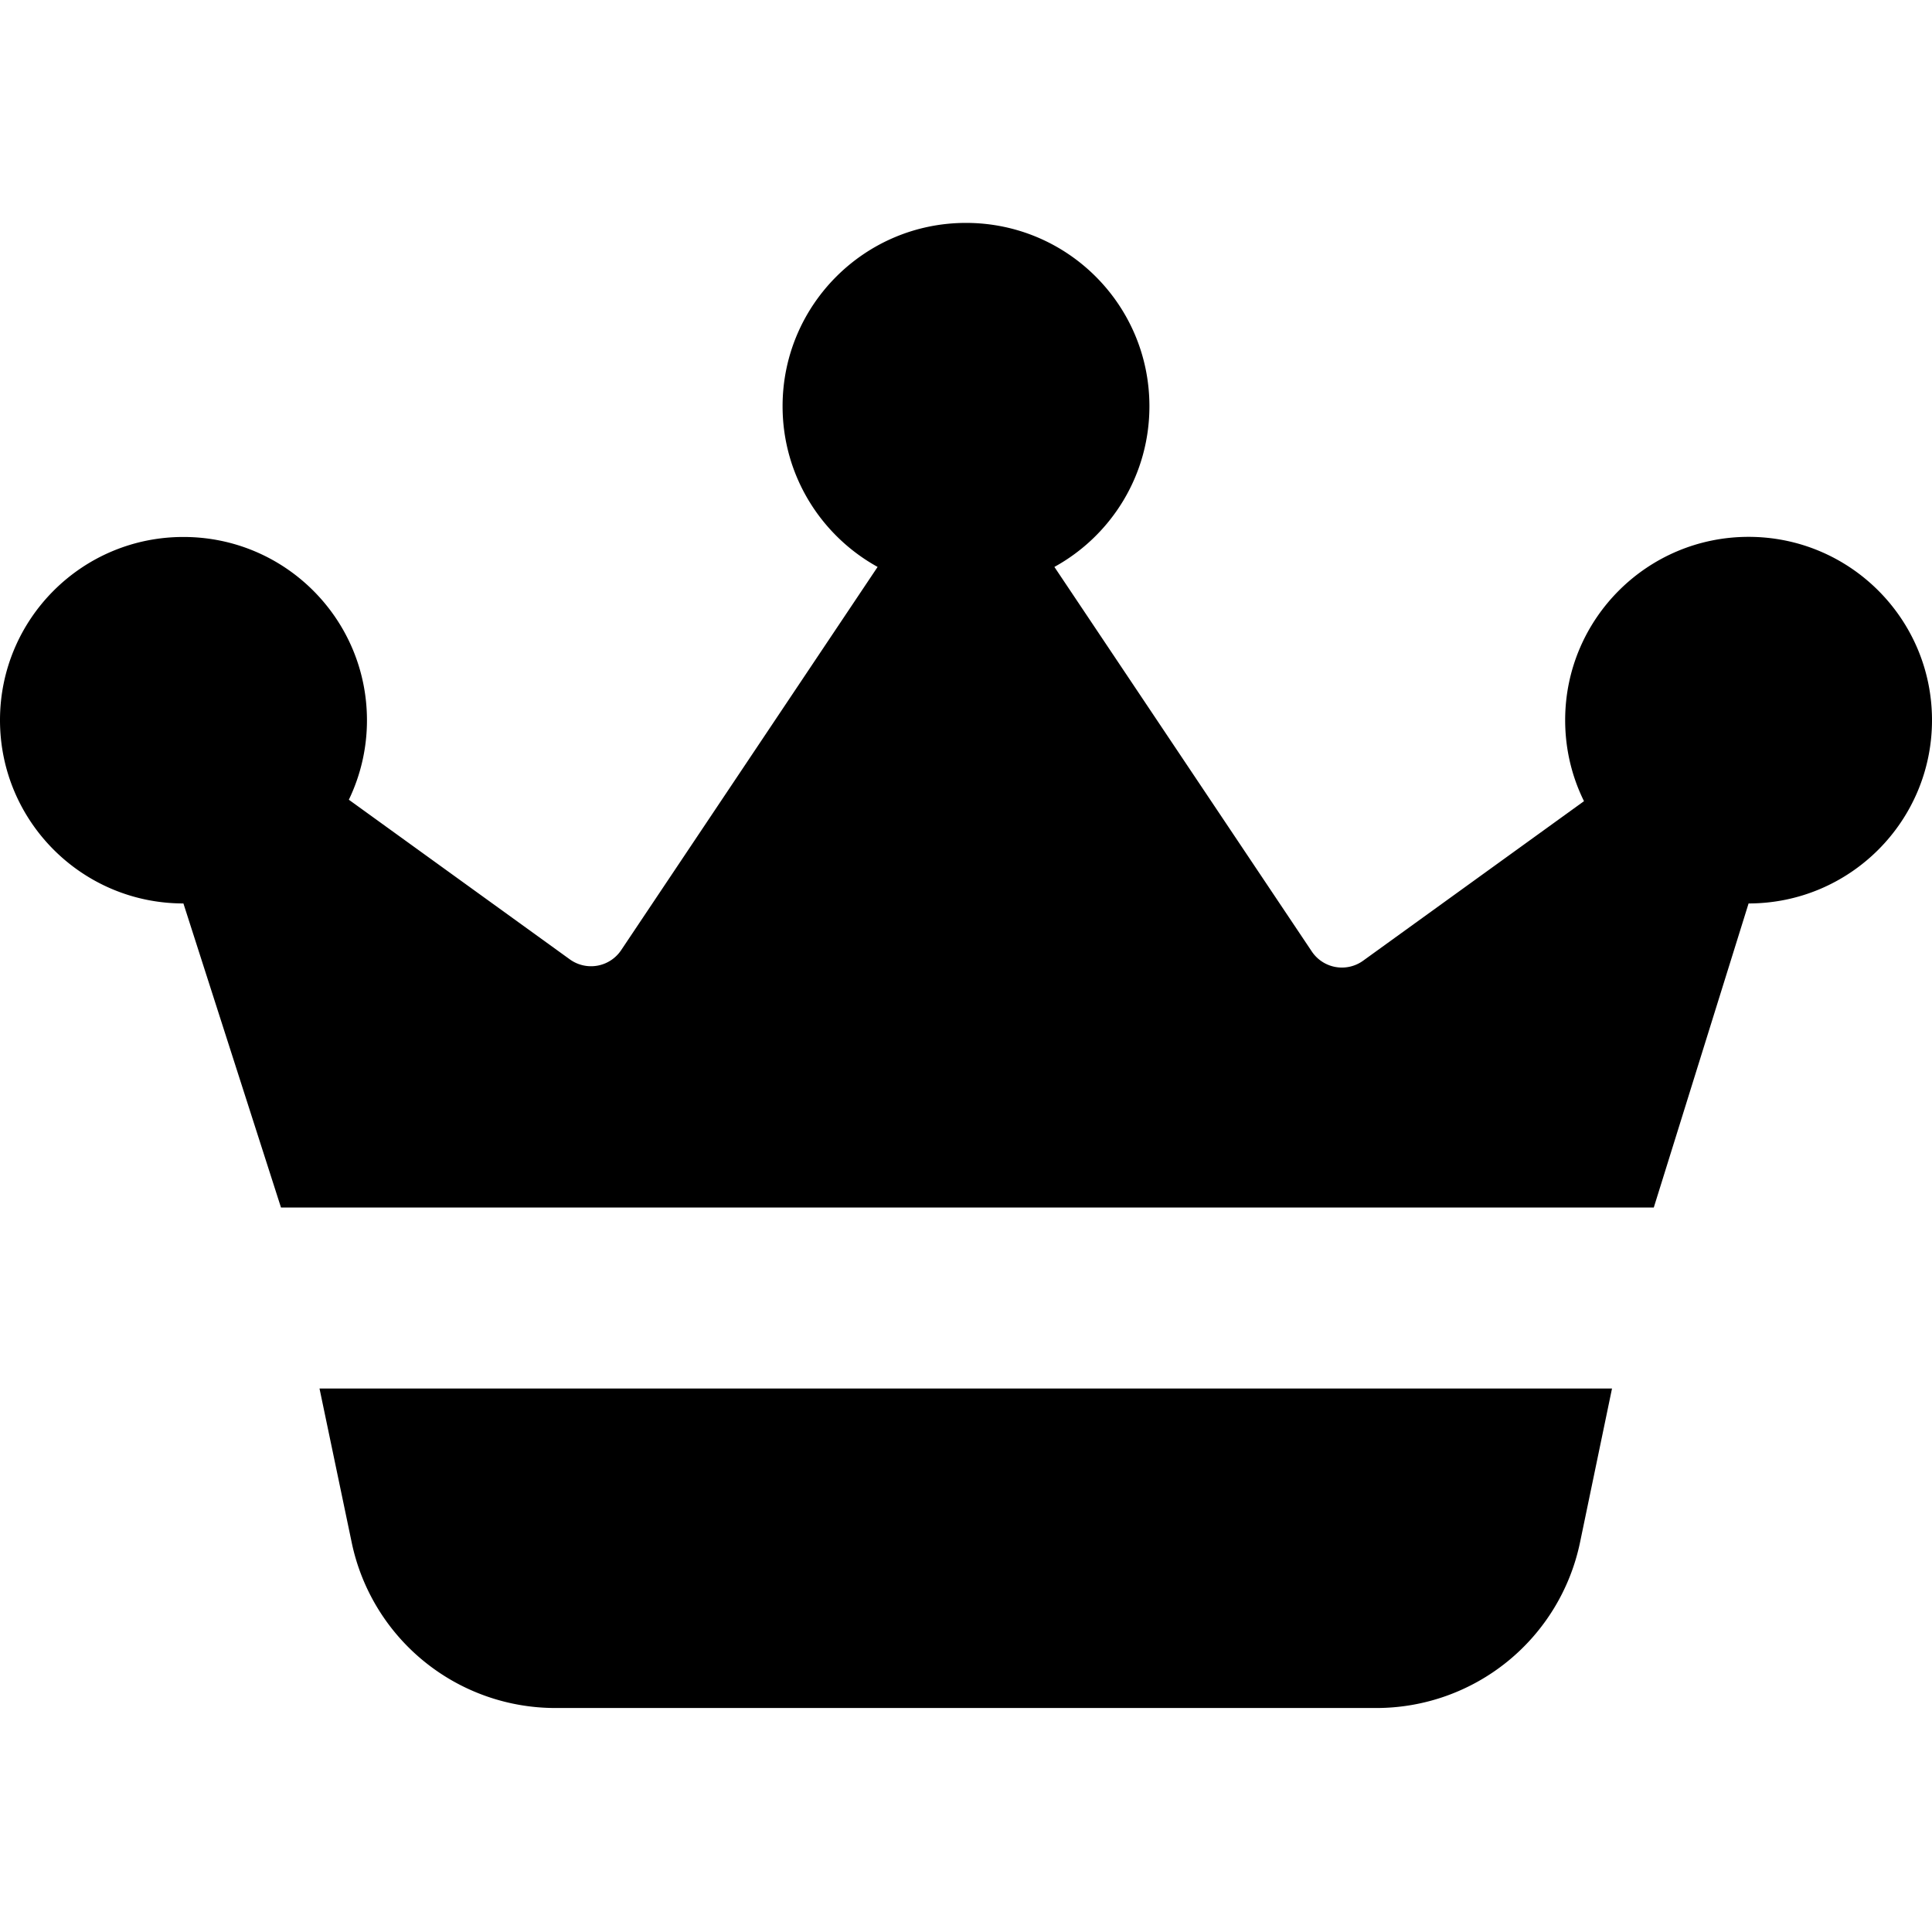 <svg xmlns="http://www.w3.org/2000/svg" width="16" height="16" fill="none" viewBox="0 0 16 16"><path fill="currentColor" fill-rule="evenodd" d="M8.732 4.695c.469-.258.787-.757.787-1.331 0-.839-.68-1.518-1.519-1.518-.839 0-1.519.68-1.519 1.518 0 .573.318 1.072.787 1.331L5.144 7.869a.3.3 0 0 1-.425.076L2.889 6.623a1.512 1.512 0 0 0 .15-.658c0-.839-.68-1.518-1.519-1.518C.68 4.446 0 5.126 0 5.964s.68 1.518 1.519 1.518l.808 2.518H13.696l.785-2.518c.839 0 1.519-.68 1.519-1.518s-.68-1.518-1.519-1.518c-.839 0-1.519.68-1.519 1.518 0 .241.056.469.156.671l-1.829 1.321a.3.3 0 0 1-.425-.076l-2.132-3.185Zm-6.086 6.804h10.704l-.265 1.275a1.723 1.723 0 0 1-1.687 1.371H4.6a1.723 1.723 0 0 1-1.687-1.369l-.267-1.277Z" clip-rule="evenodd"/></svg>
